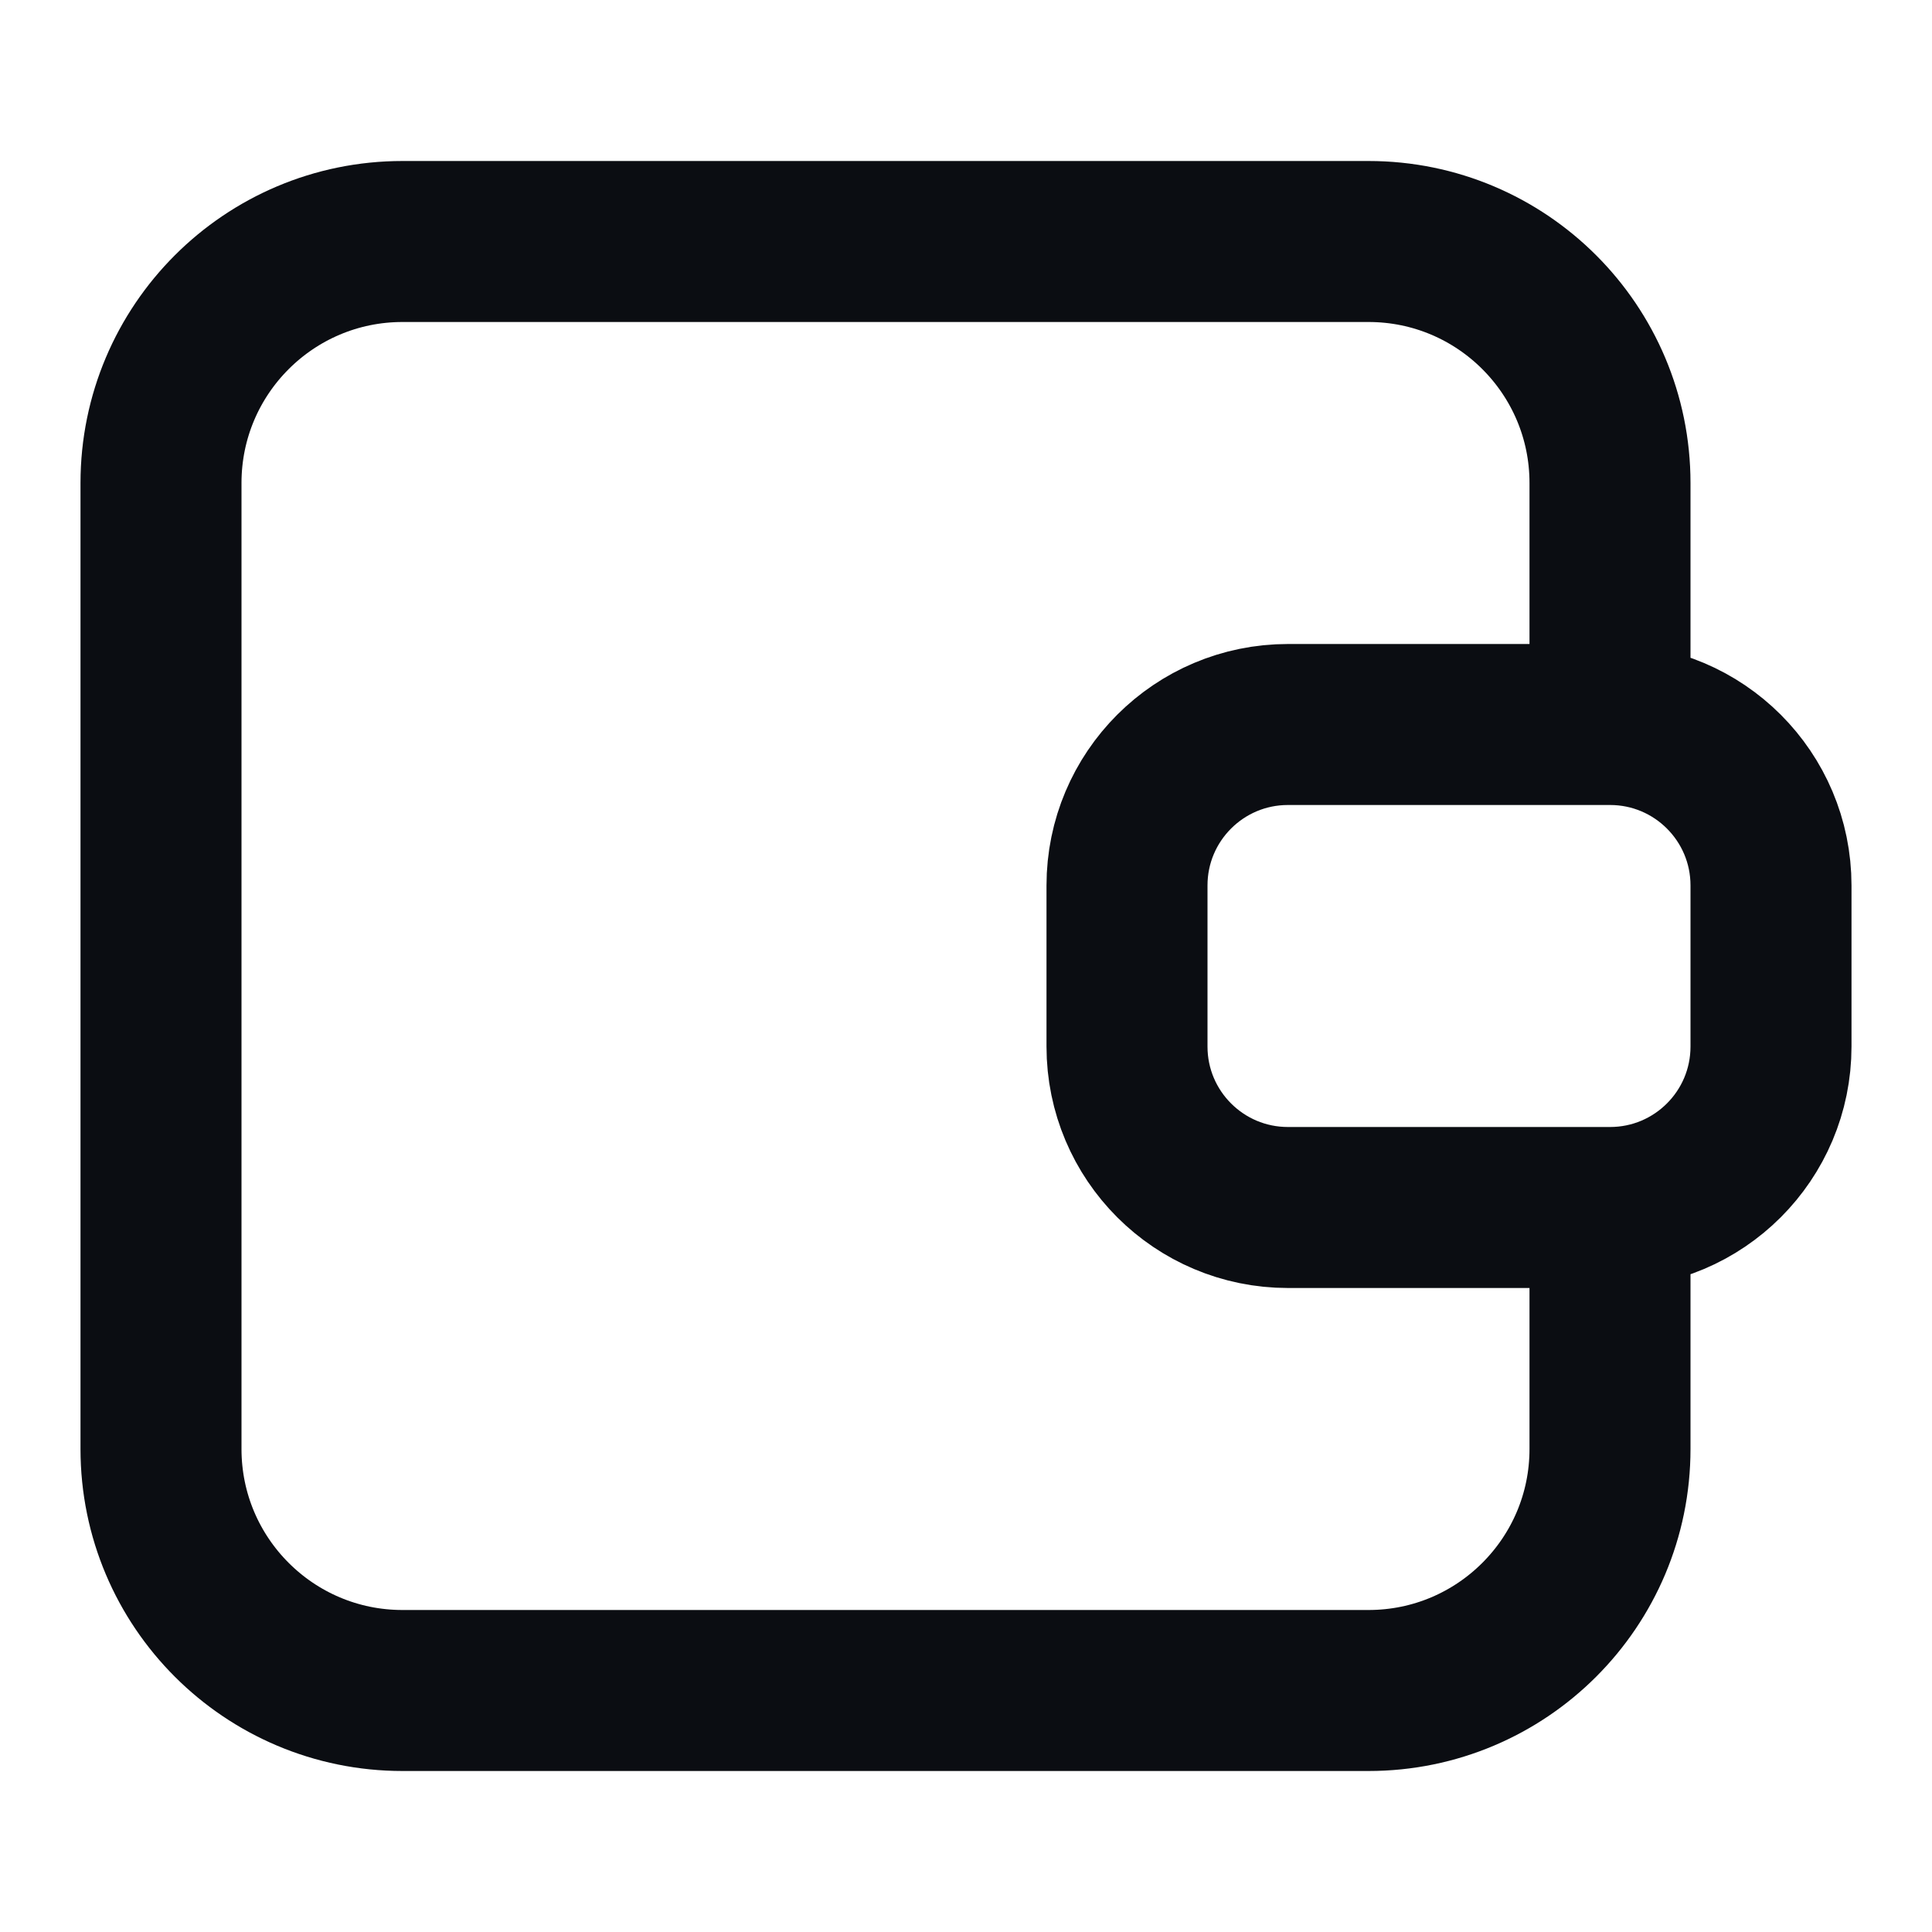 <svg width="24" height="24" viewBox="0 0 24 24" fill="none" xmlns="http://www.w3.org/2000/svg">
<path d="M20 15H16C14.895 15 14 14.105 14 13V11C14 9.895 14.895 9 16 9H20M20 15C21.105 15 22 14.105 22 13V11C22 9.895 21.105 9 20 9M20 15V18C20 19.657 18.657 21 17 21H5C3.343 21 2 19.657 2 18V6C2 4.343 3.343 3 5 3H17C18.657 3 20 4.343 20 6V9" stroke="#0B0D12" stroke-width="2" stroke-linecap="round"/>
</svg>
